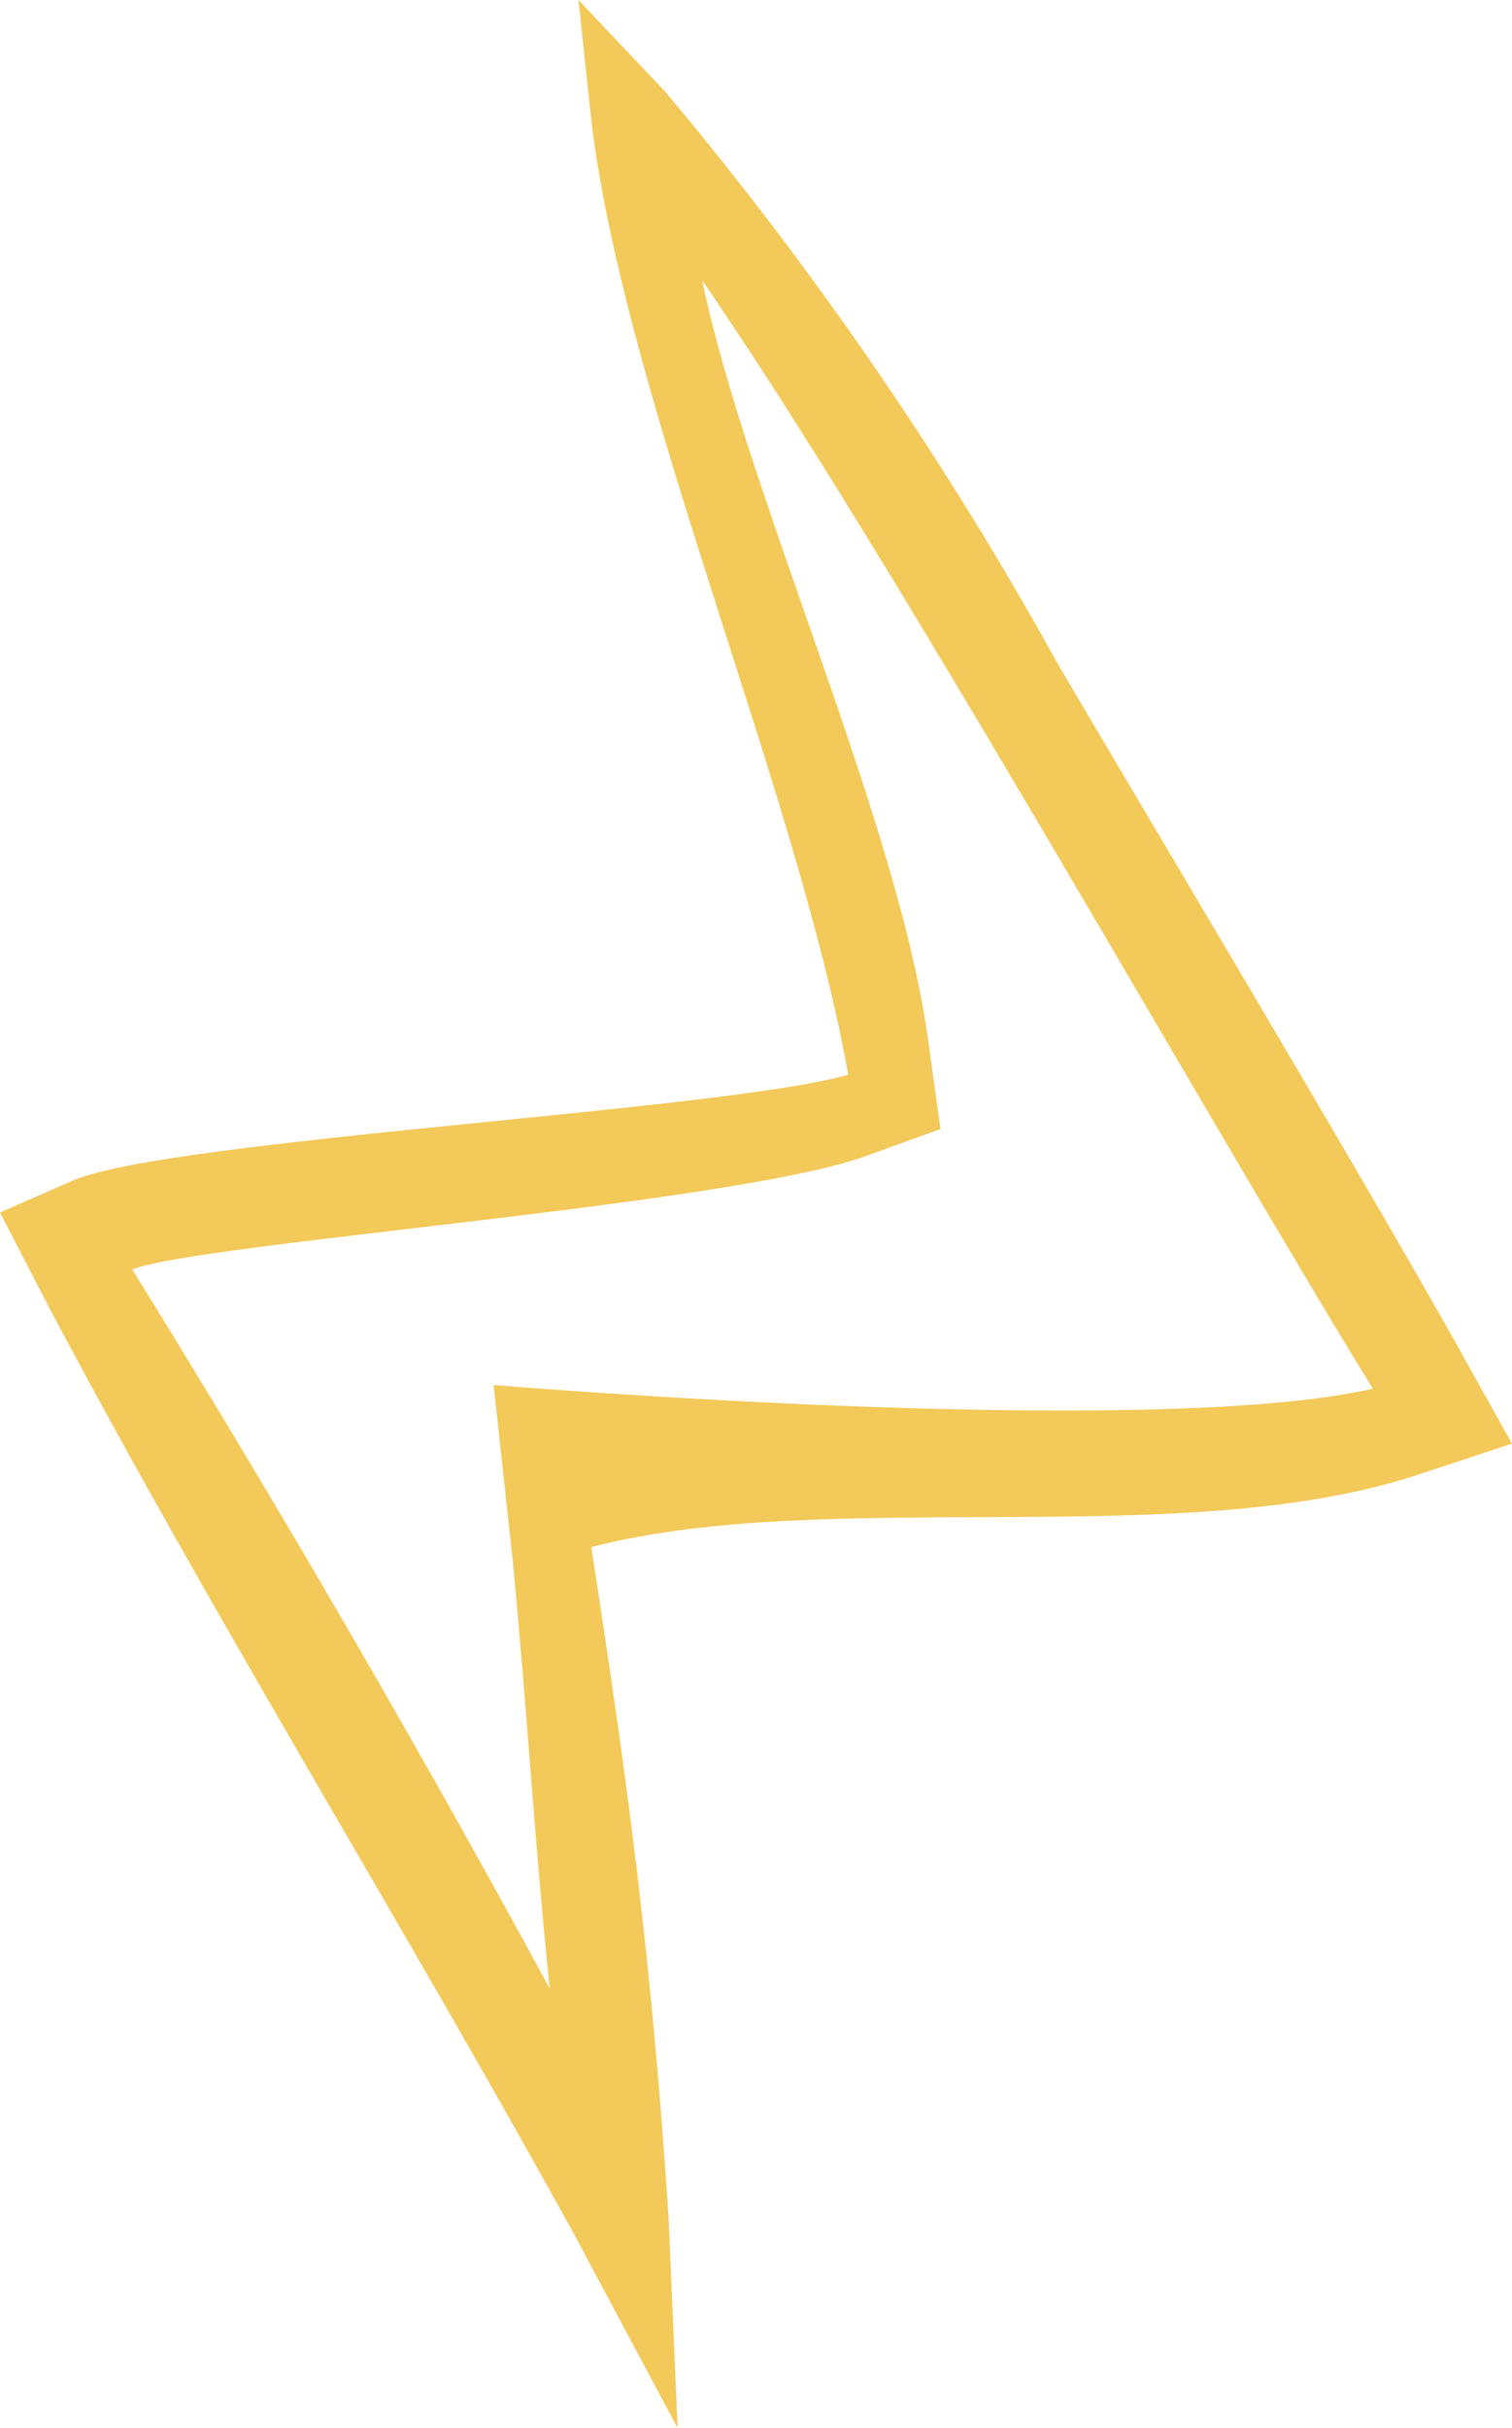 <svg width="71" height="114" viewBox="0 0 71 114" fill="none" xmlns="http://www.w3.org/2000/svg">
<path d="M49.645 31.127C44.396 21.624 38.234 12.644 31.244 4.312L27.163 0L27.789 5.849C29.442 18.983 37.478 37.273 39.831 50.457C34.048 52.143 8.036 53.481 3.455 55.414L0 56.926L2.278 61.337C10.089 76.083 18.927 90.308 26.988 104.954L31.82 114L31.394 104.087C30.618 92.315 29.567 84.261 27.764 72.638C38.93 69.738 55.779 72.935 66.794 69.168L71 67.78L69.198 64.559C65.042 57 53.776 38.165 49.645 31.127ZM23.183 65.079L24.084 73.332C24.835 81.287 25.01 85.401 25.811 93.356C19.603 81.931 13.043 70.63 6.209 59.602C9.338 58.363 33.973 56.603 40.532 54.323L44.162 53.01L43.636 49.218C42.335 38.884 35.099 23.37 32.971 13.16C41.959 26.22 56.204 51.746 64.466 65.203C53.851 67.607 23.183 65.029 23.183 65.029V65.079Z" fill="#F3C959"/>
</svg>
